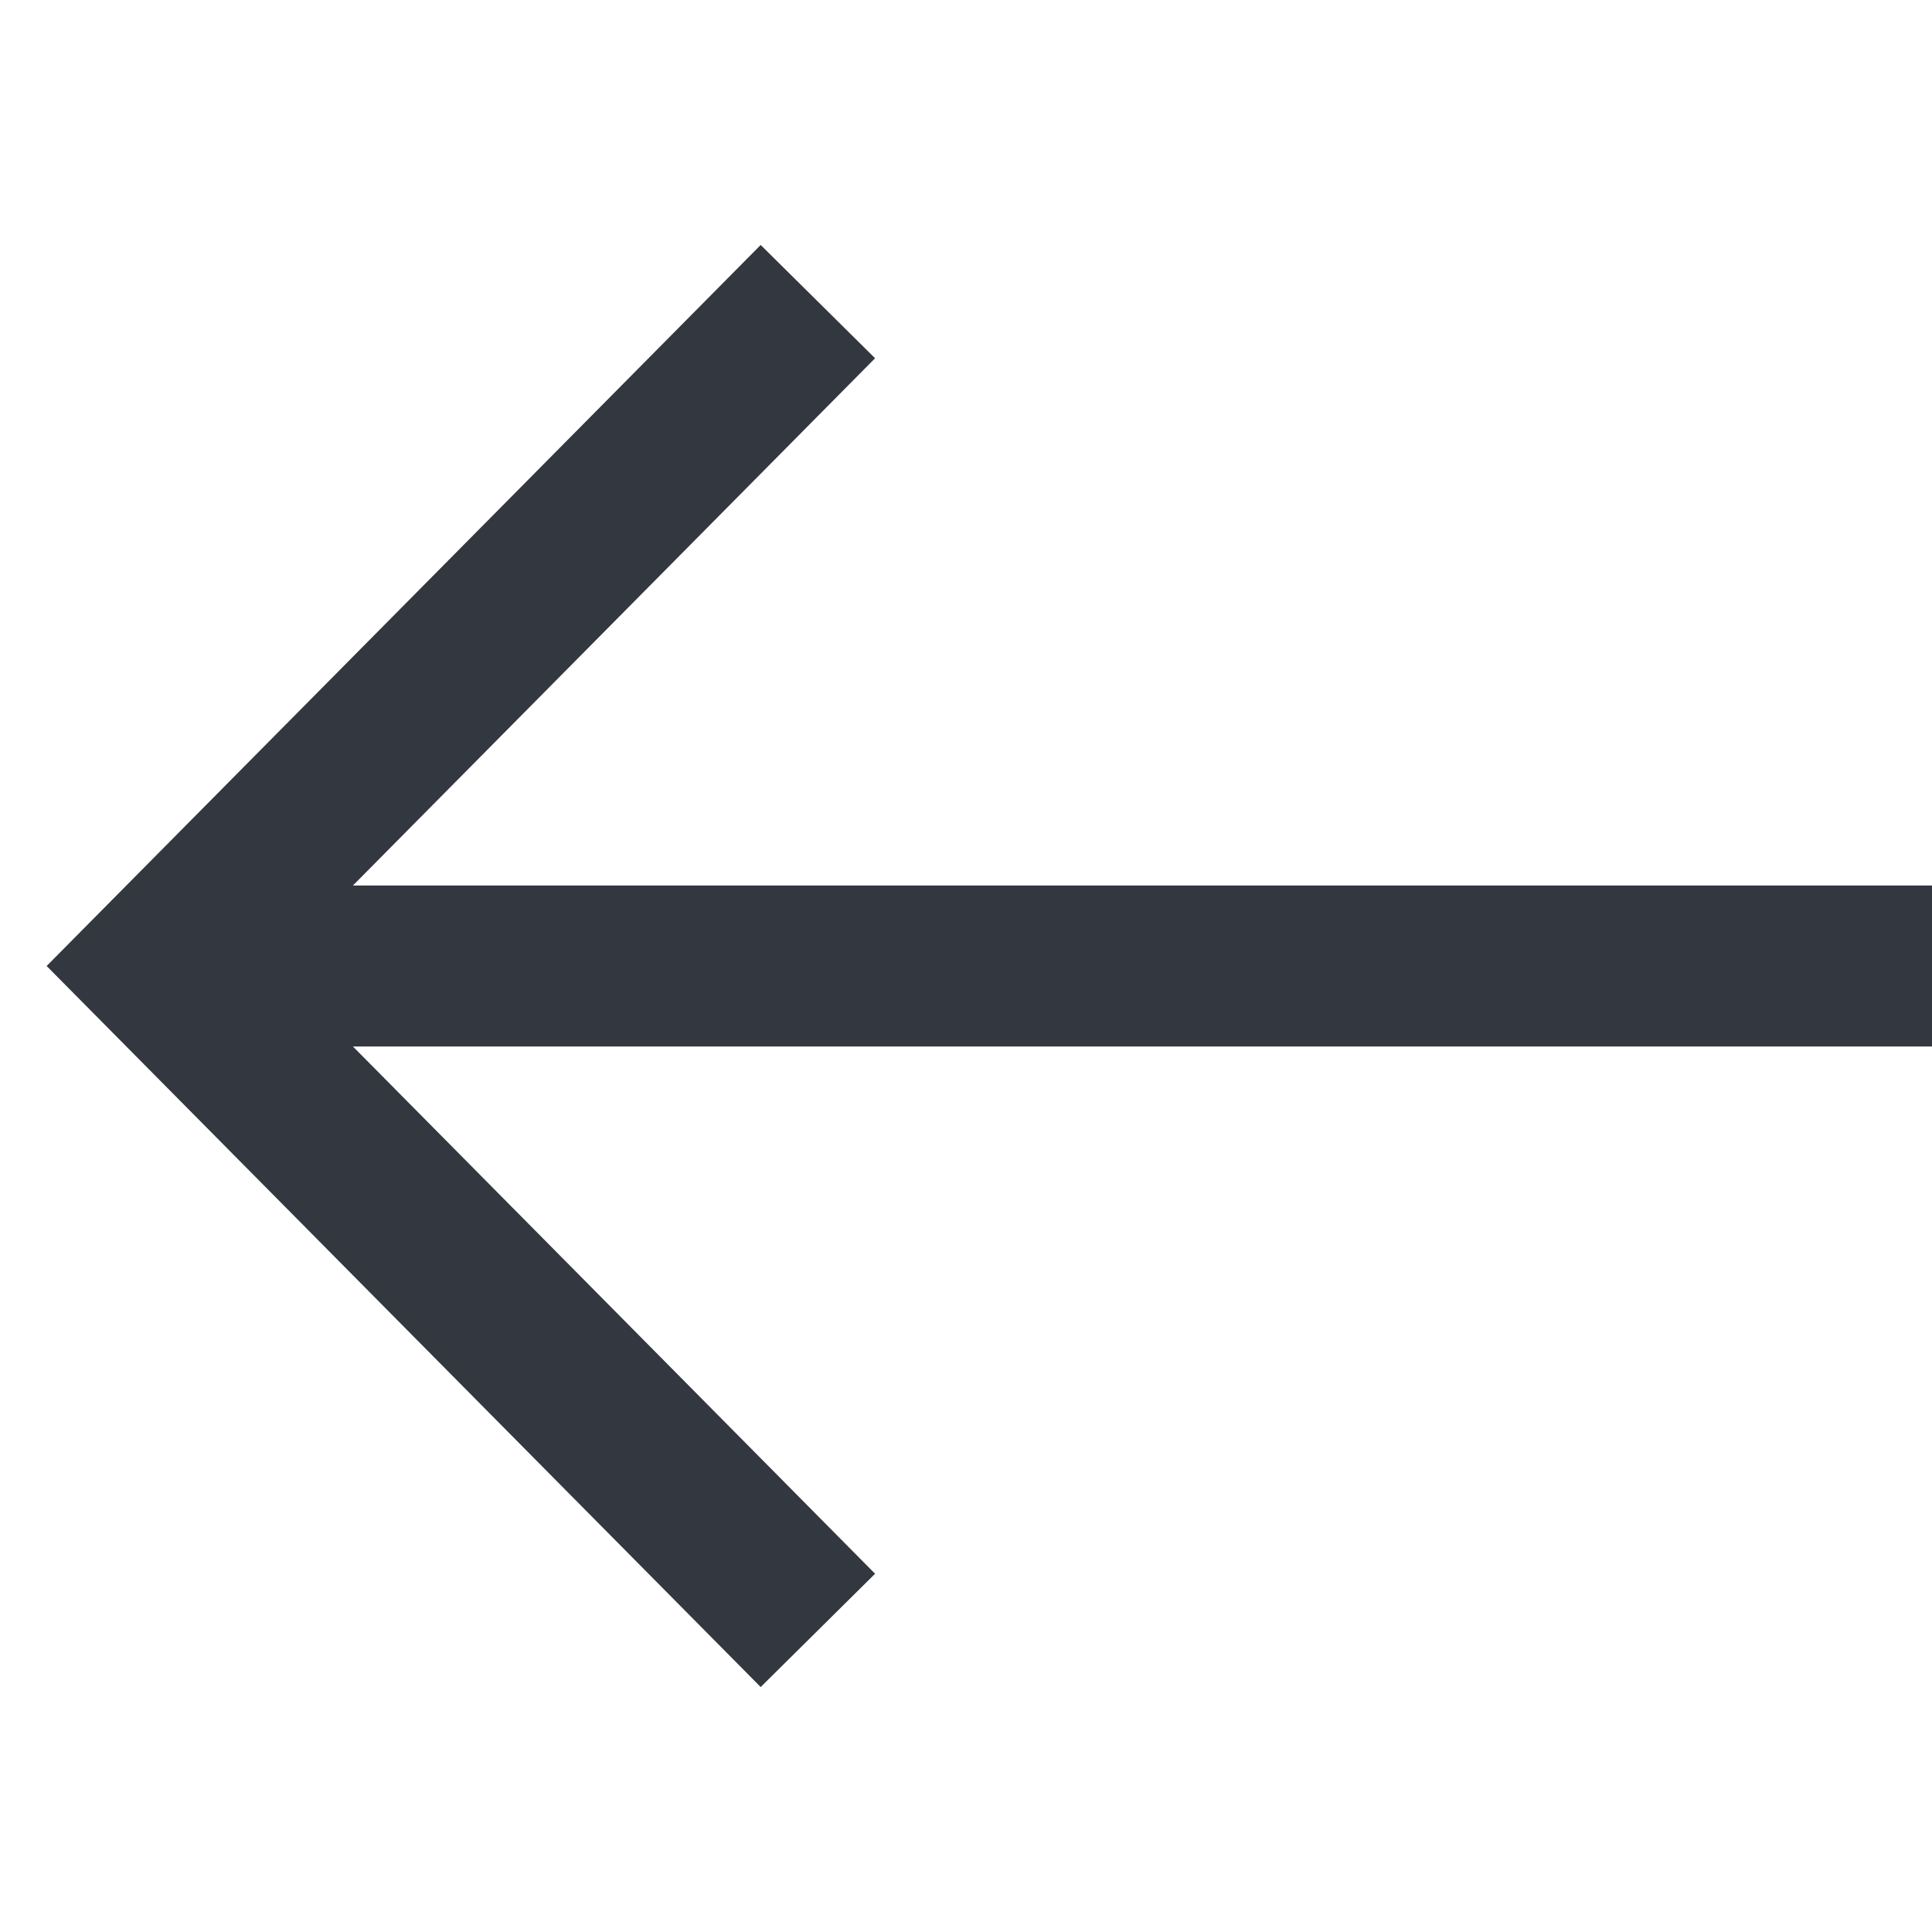 <svg xmlns="http://www.w3.org/2000/svg" viewBox="0 0 18 18"><defs><style>.a{fill:none;stroke:#333740;stroke-miterlimit:10;stroke-width:1.5px;}</style></defs><title>MOS icons NEW</title><line class="a" x1="18" y1="9" x2="1.5" y2="9"/><polyline class="a" points="7.62 15.19 1.49 9 7.62 2.81"/></svg>